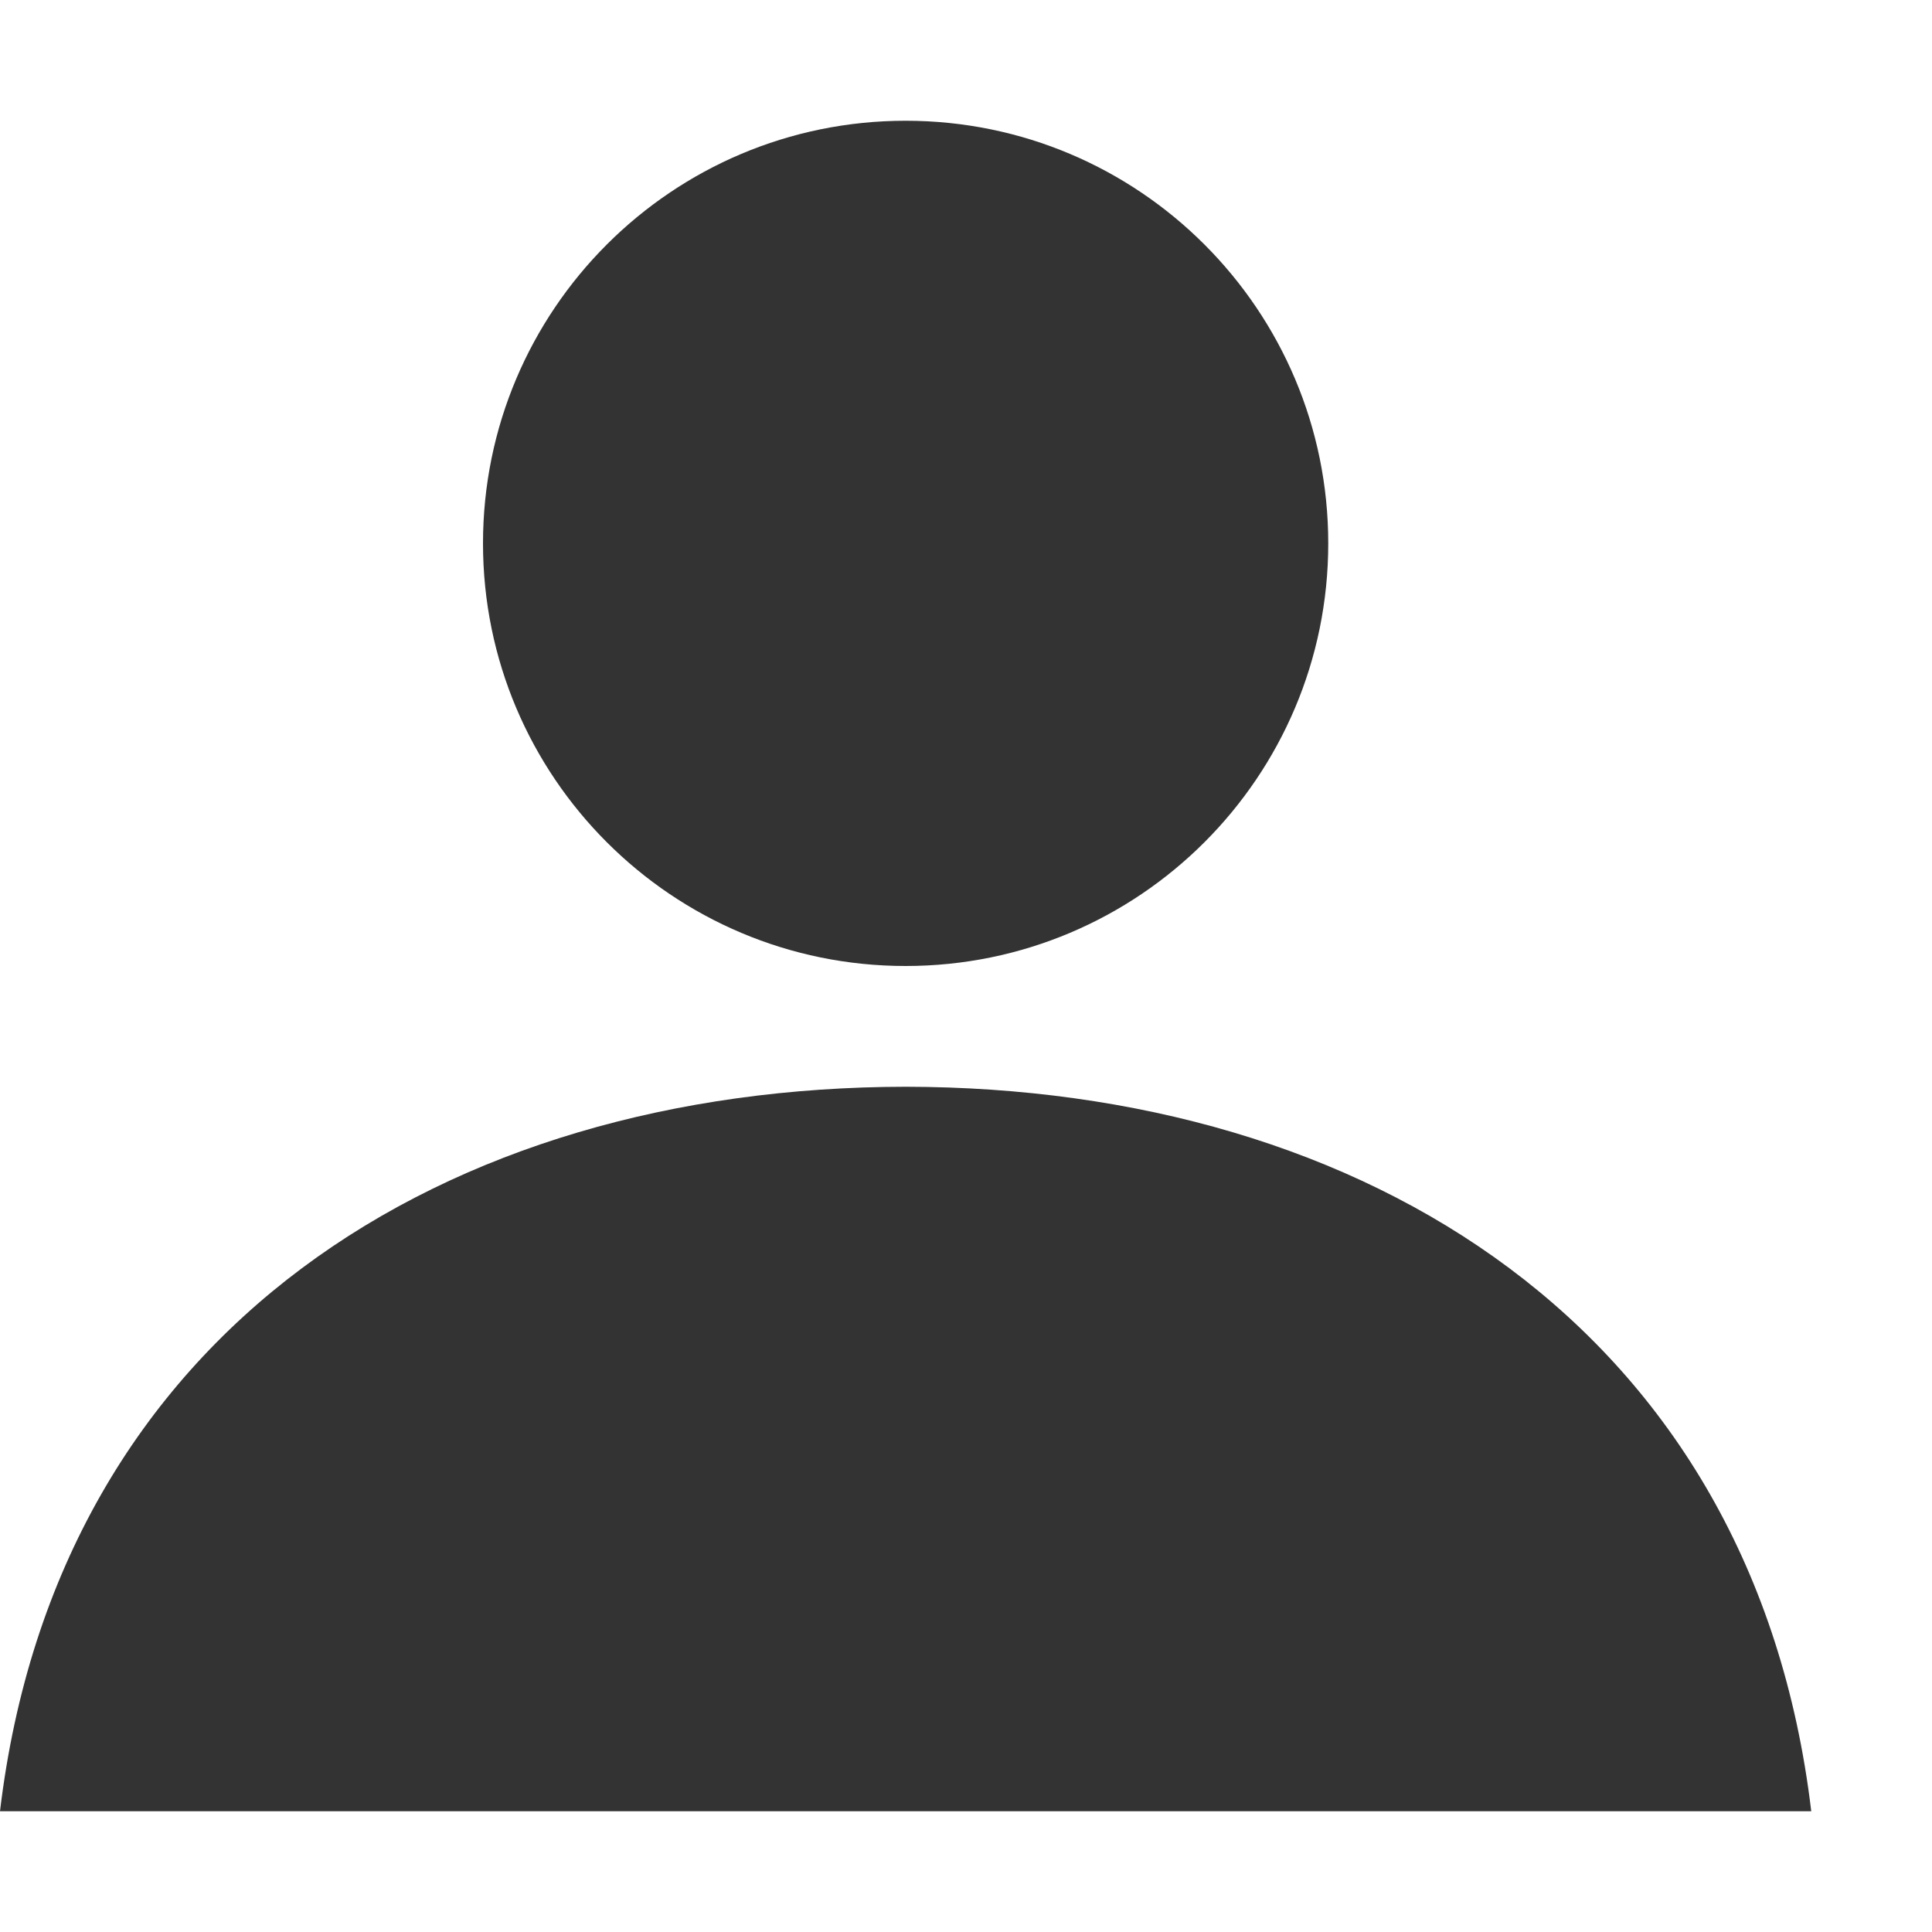 <?xml version="1.0" encoding="UTF-8" standalone="no"?>
<svg
   xmlns:dc="http://purl.org/dc/elements/1.1/"
   xmlns:cc="http://creativecommons.org/ns#"
   xmlns:rdf="http://www.w3.org/1999/02/22-rdf-syntax-ns#"
   xmlns:svg="http://www.w3.org/2000/svg"
   xmlns="http://www.w3.org/2000/svg"
   viewBox="0 0 16 16"
   id="svg2"
   version="1.1"
   width="16"
   height="16">
  <defs
     id="defs18" />
  <path
     style="opacity:1;fill:#333333;fill-opacity:1"
     d="M 7.5,1 C 5.567,1 4,2.567 4,4.5 4,6.433 5.567,8 7.5,8 9.433,8 11,6.433 11,4.5 11,2.567 9.433,1 7.5,1 Z"
     id="path4307" />
  <path
     style="opacity:1;fill:#333333;fill-opacity:1"
     d="M 7.5,9 C 3.689,9.005 0.476,11.004 0,15 l 7.5,0 7.5,0 C 14.524,11.004 11.311,9.005 7.5,9 Z"
     id="path4150" />
</svg>
